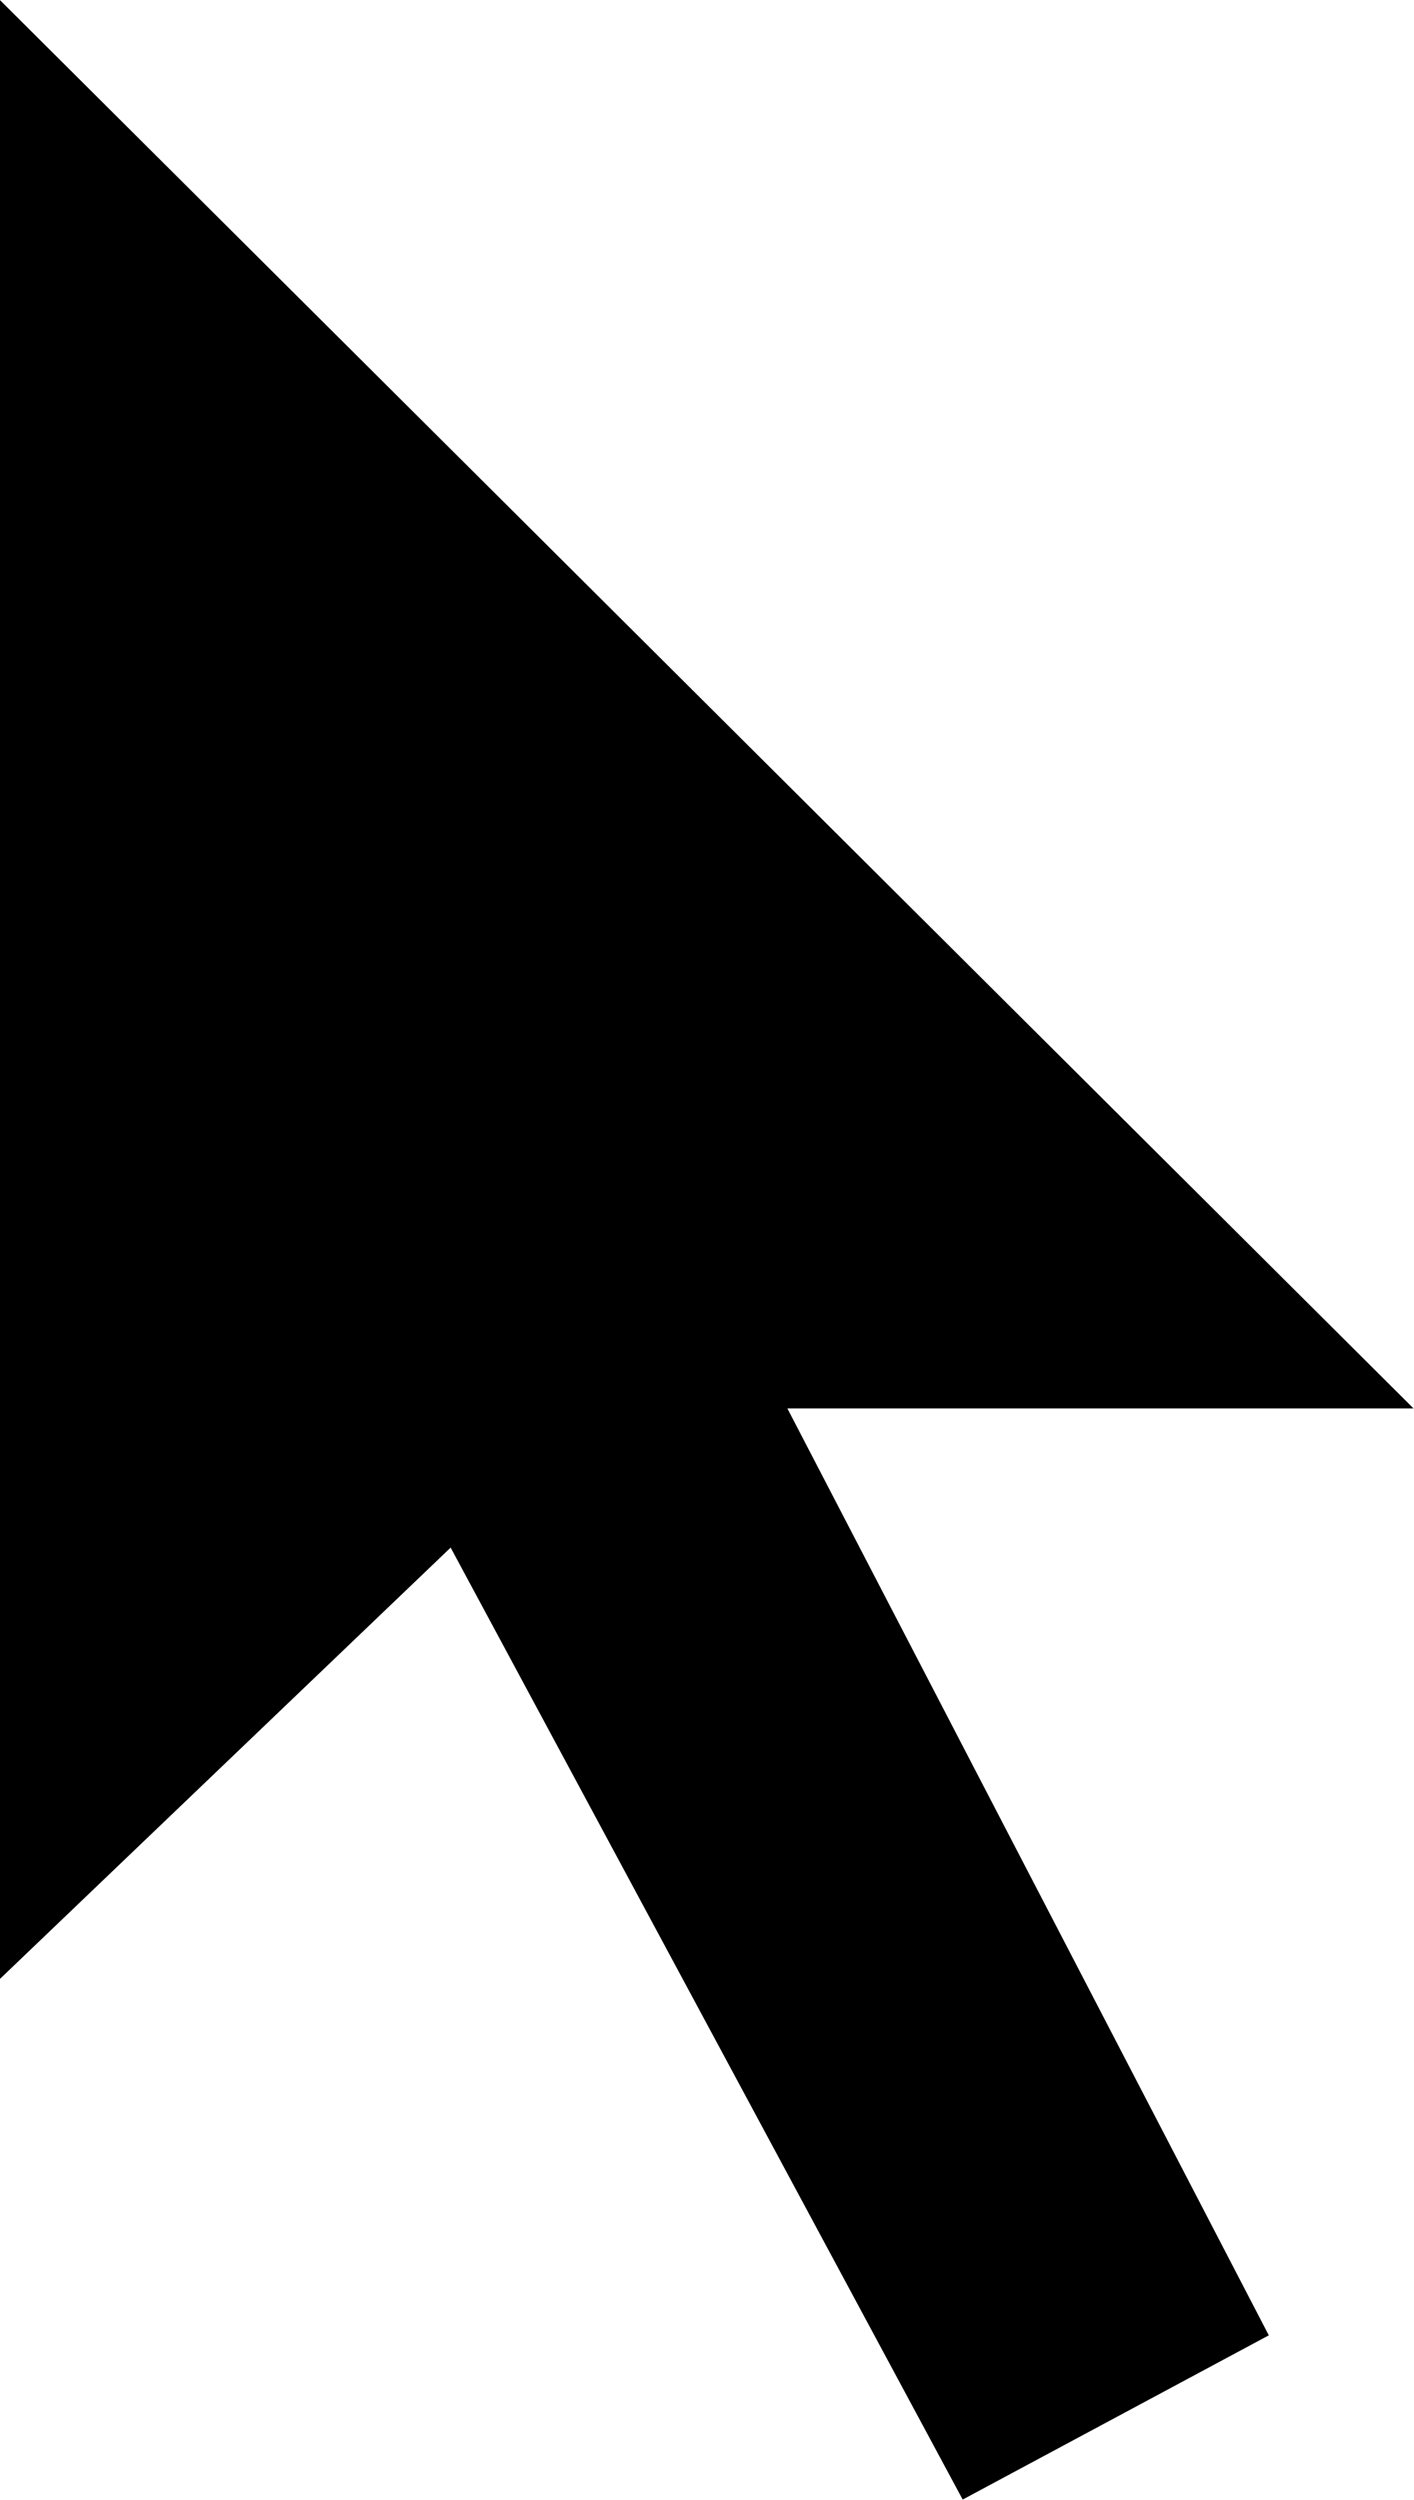 <svg data-v-423bf9ae="" xmlns="http://www.w3.org/2000/svg" viewBox="0 0 33.942 60" class="icon"><!----><!----><!----><!----><g data-v-423bf9ae="" id="5f67c965-0314-40a8-bc0a-79e61123eaf0" transform="matrix(0.668,0,0,0.668,-16.437,-3.341)" stroke="none" fill="black"><path d="M24.6 5v71.1l16.2-15.5 18.4 34.2 11-5.9-17.3-33.3h22.5z"></path></g><!----></svg>